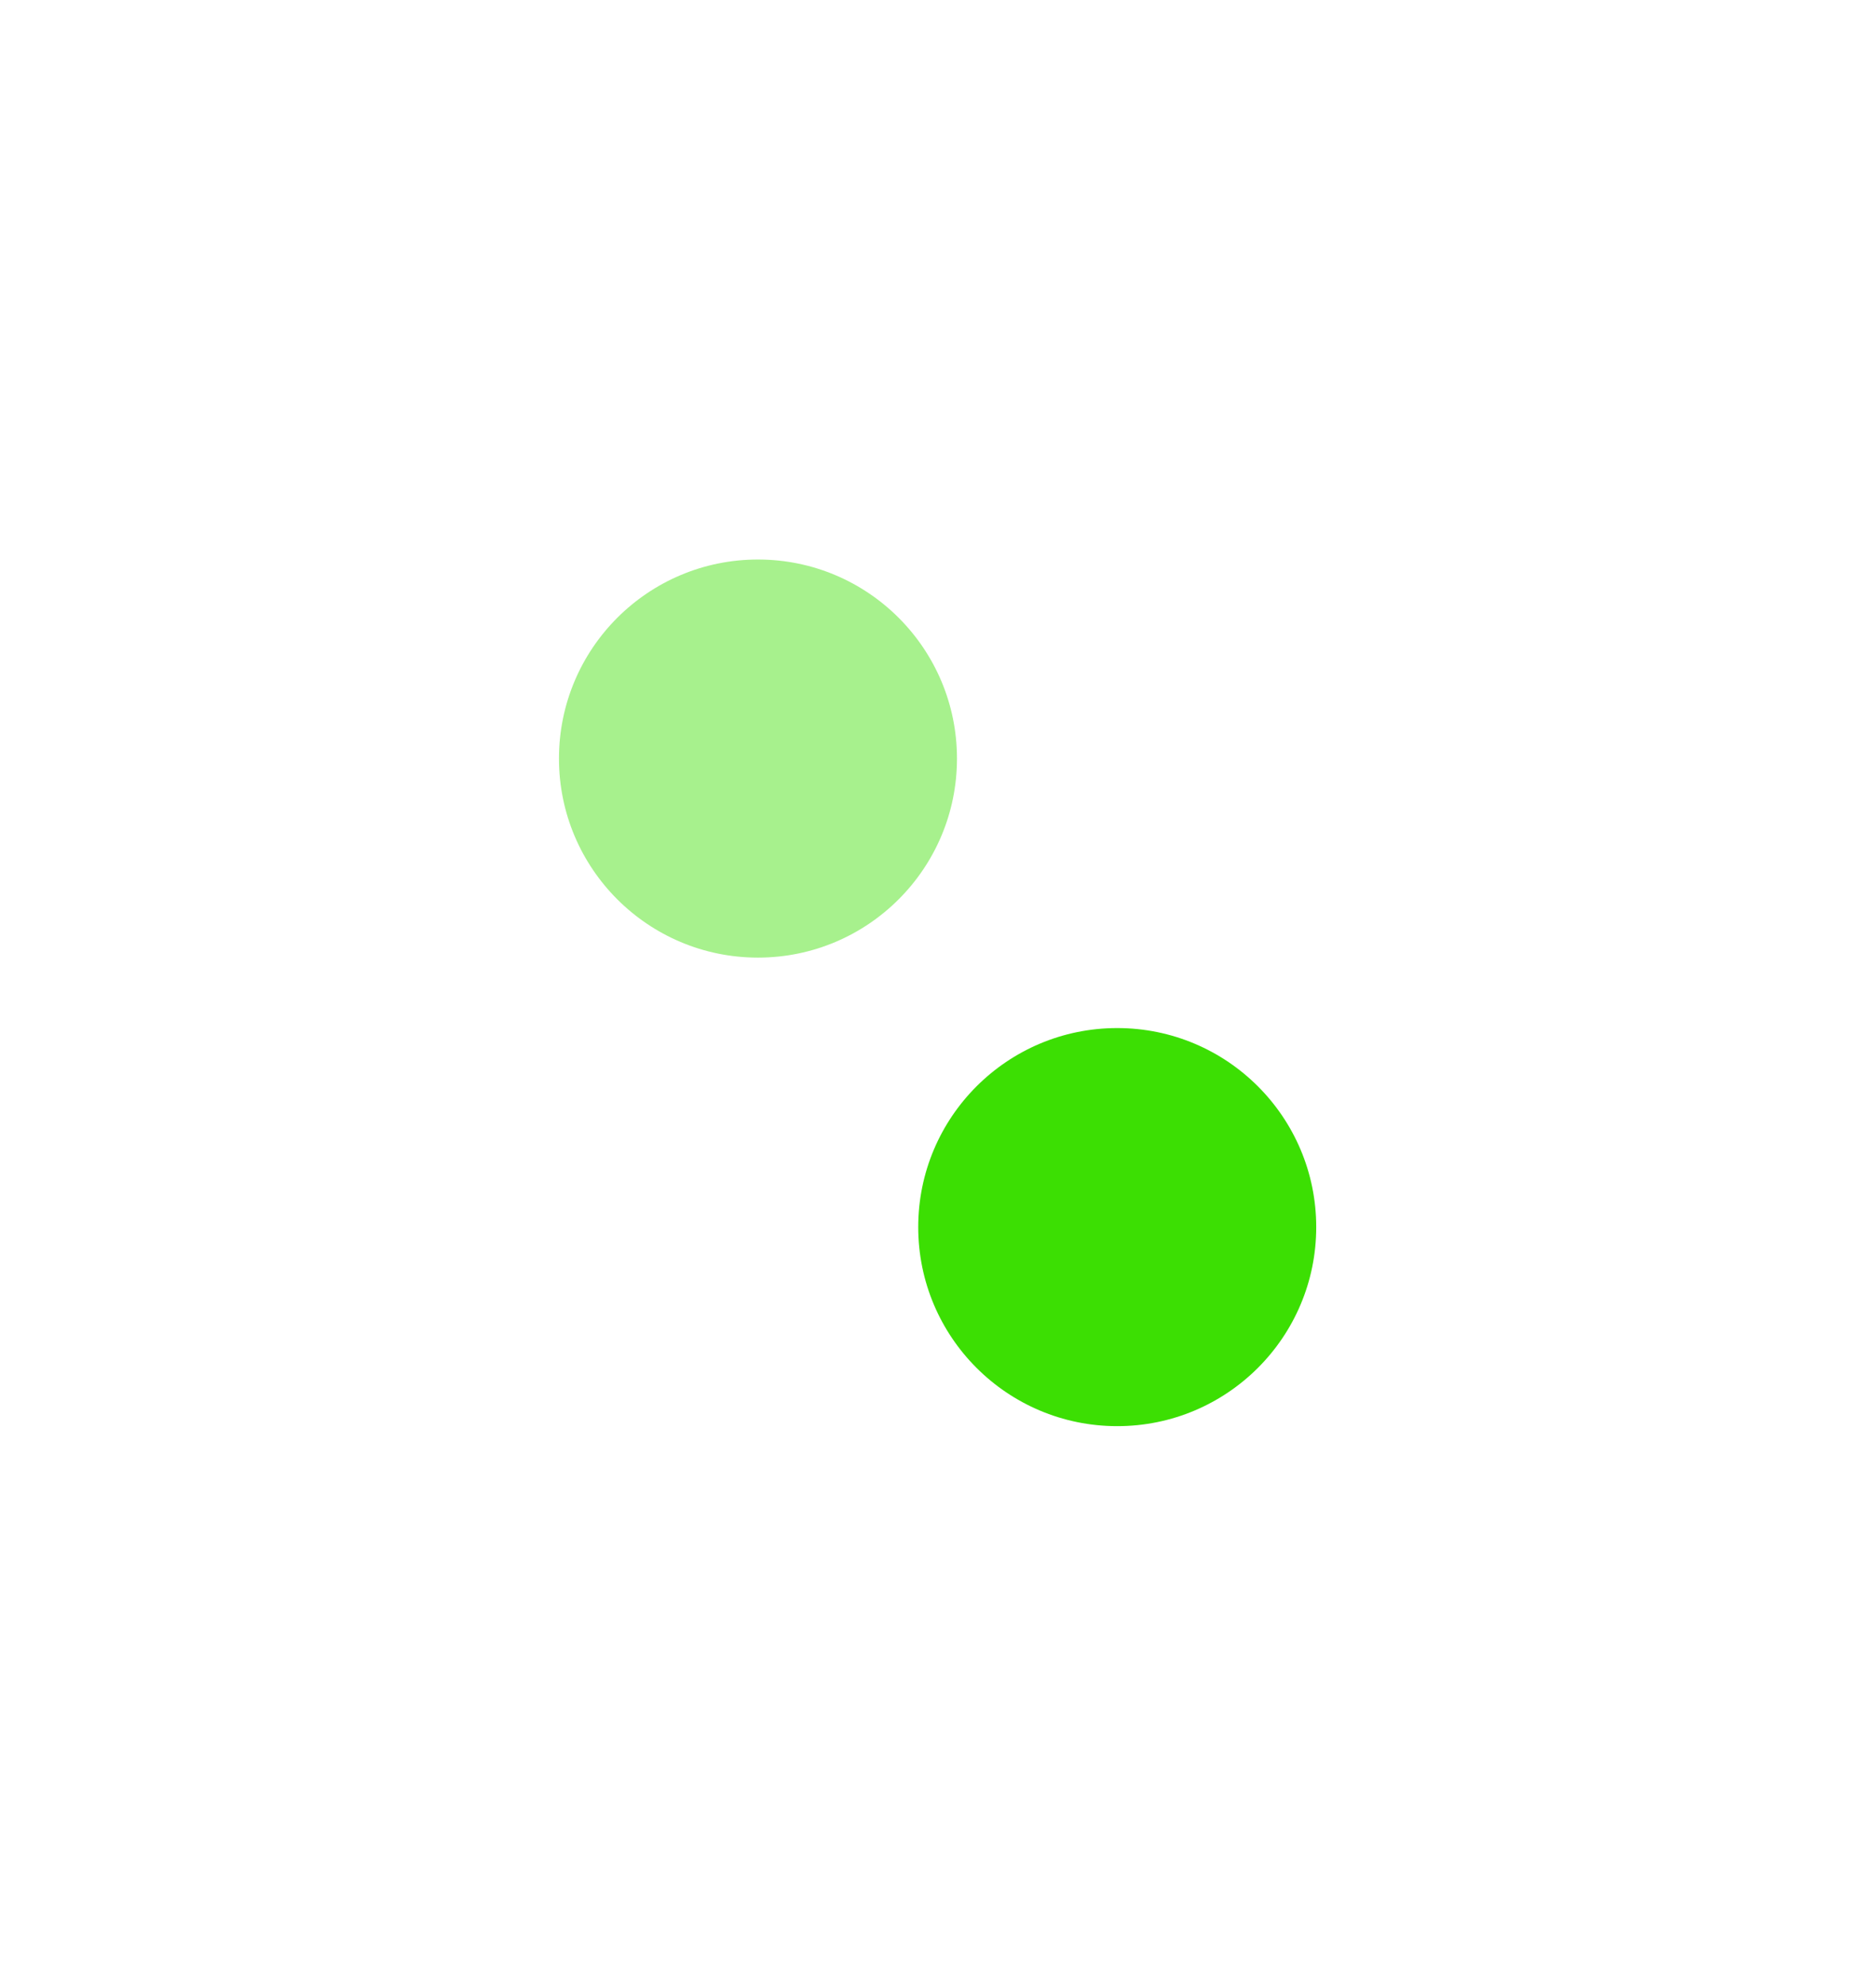 <svg width="1048" height="1109" viewBox="0 0 1048 1109" fill="none" xmlns="http://www.w3.org/2000/svg">
<g filter="url(#filter0_f_1_292)">
<circle cx="624.122" cy="685.355" r="111.168" fill="#3CDF03"/>
</g>
<g opacity="0.45" filter="url(#filter1_f_1_292)">
<circle cx="423.429" cy="423.666" r="111.168" fill="#3CDF03"/>
</g>
<defs>
<filter id="filter0_f_1_292" x="201.092" y="262.325" width="846.061" height="846.061" filterUnits="userSpaceOnUse" color-interpolation-filters="sRGB">
<feFlood flood-opacity="0" result="BackgroundImageFix"/>
<feBlend mode="normal" in="SourceGraphic" in2="BackgroundImageFix" result="shape"/>
<feGaussianBlur stdDeviation="155.931" result="effect1_foregroundBlur_1_292"/>
</filter>
<filter id="filter1_f_1_292" x="0.399" y="0.636" width="846.061" height="846.061" filterUnits="userSpaceOnUse" color-interpolation-filters="sRGB">
<feFlood flood-opacity="0" result="BackgroundImageFix"/>
<feBlend mode="normal" in="SourceGraphic" in2="BackgroundImageFix" result="shape"/>
<feGaussianBlur stdDeviation="155.931" result="effect1_foregroundBlur_1_292"/>
</filter>
</defs>
</svg>
